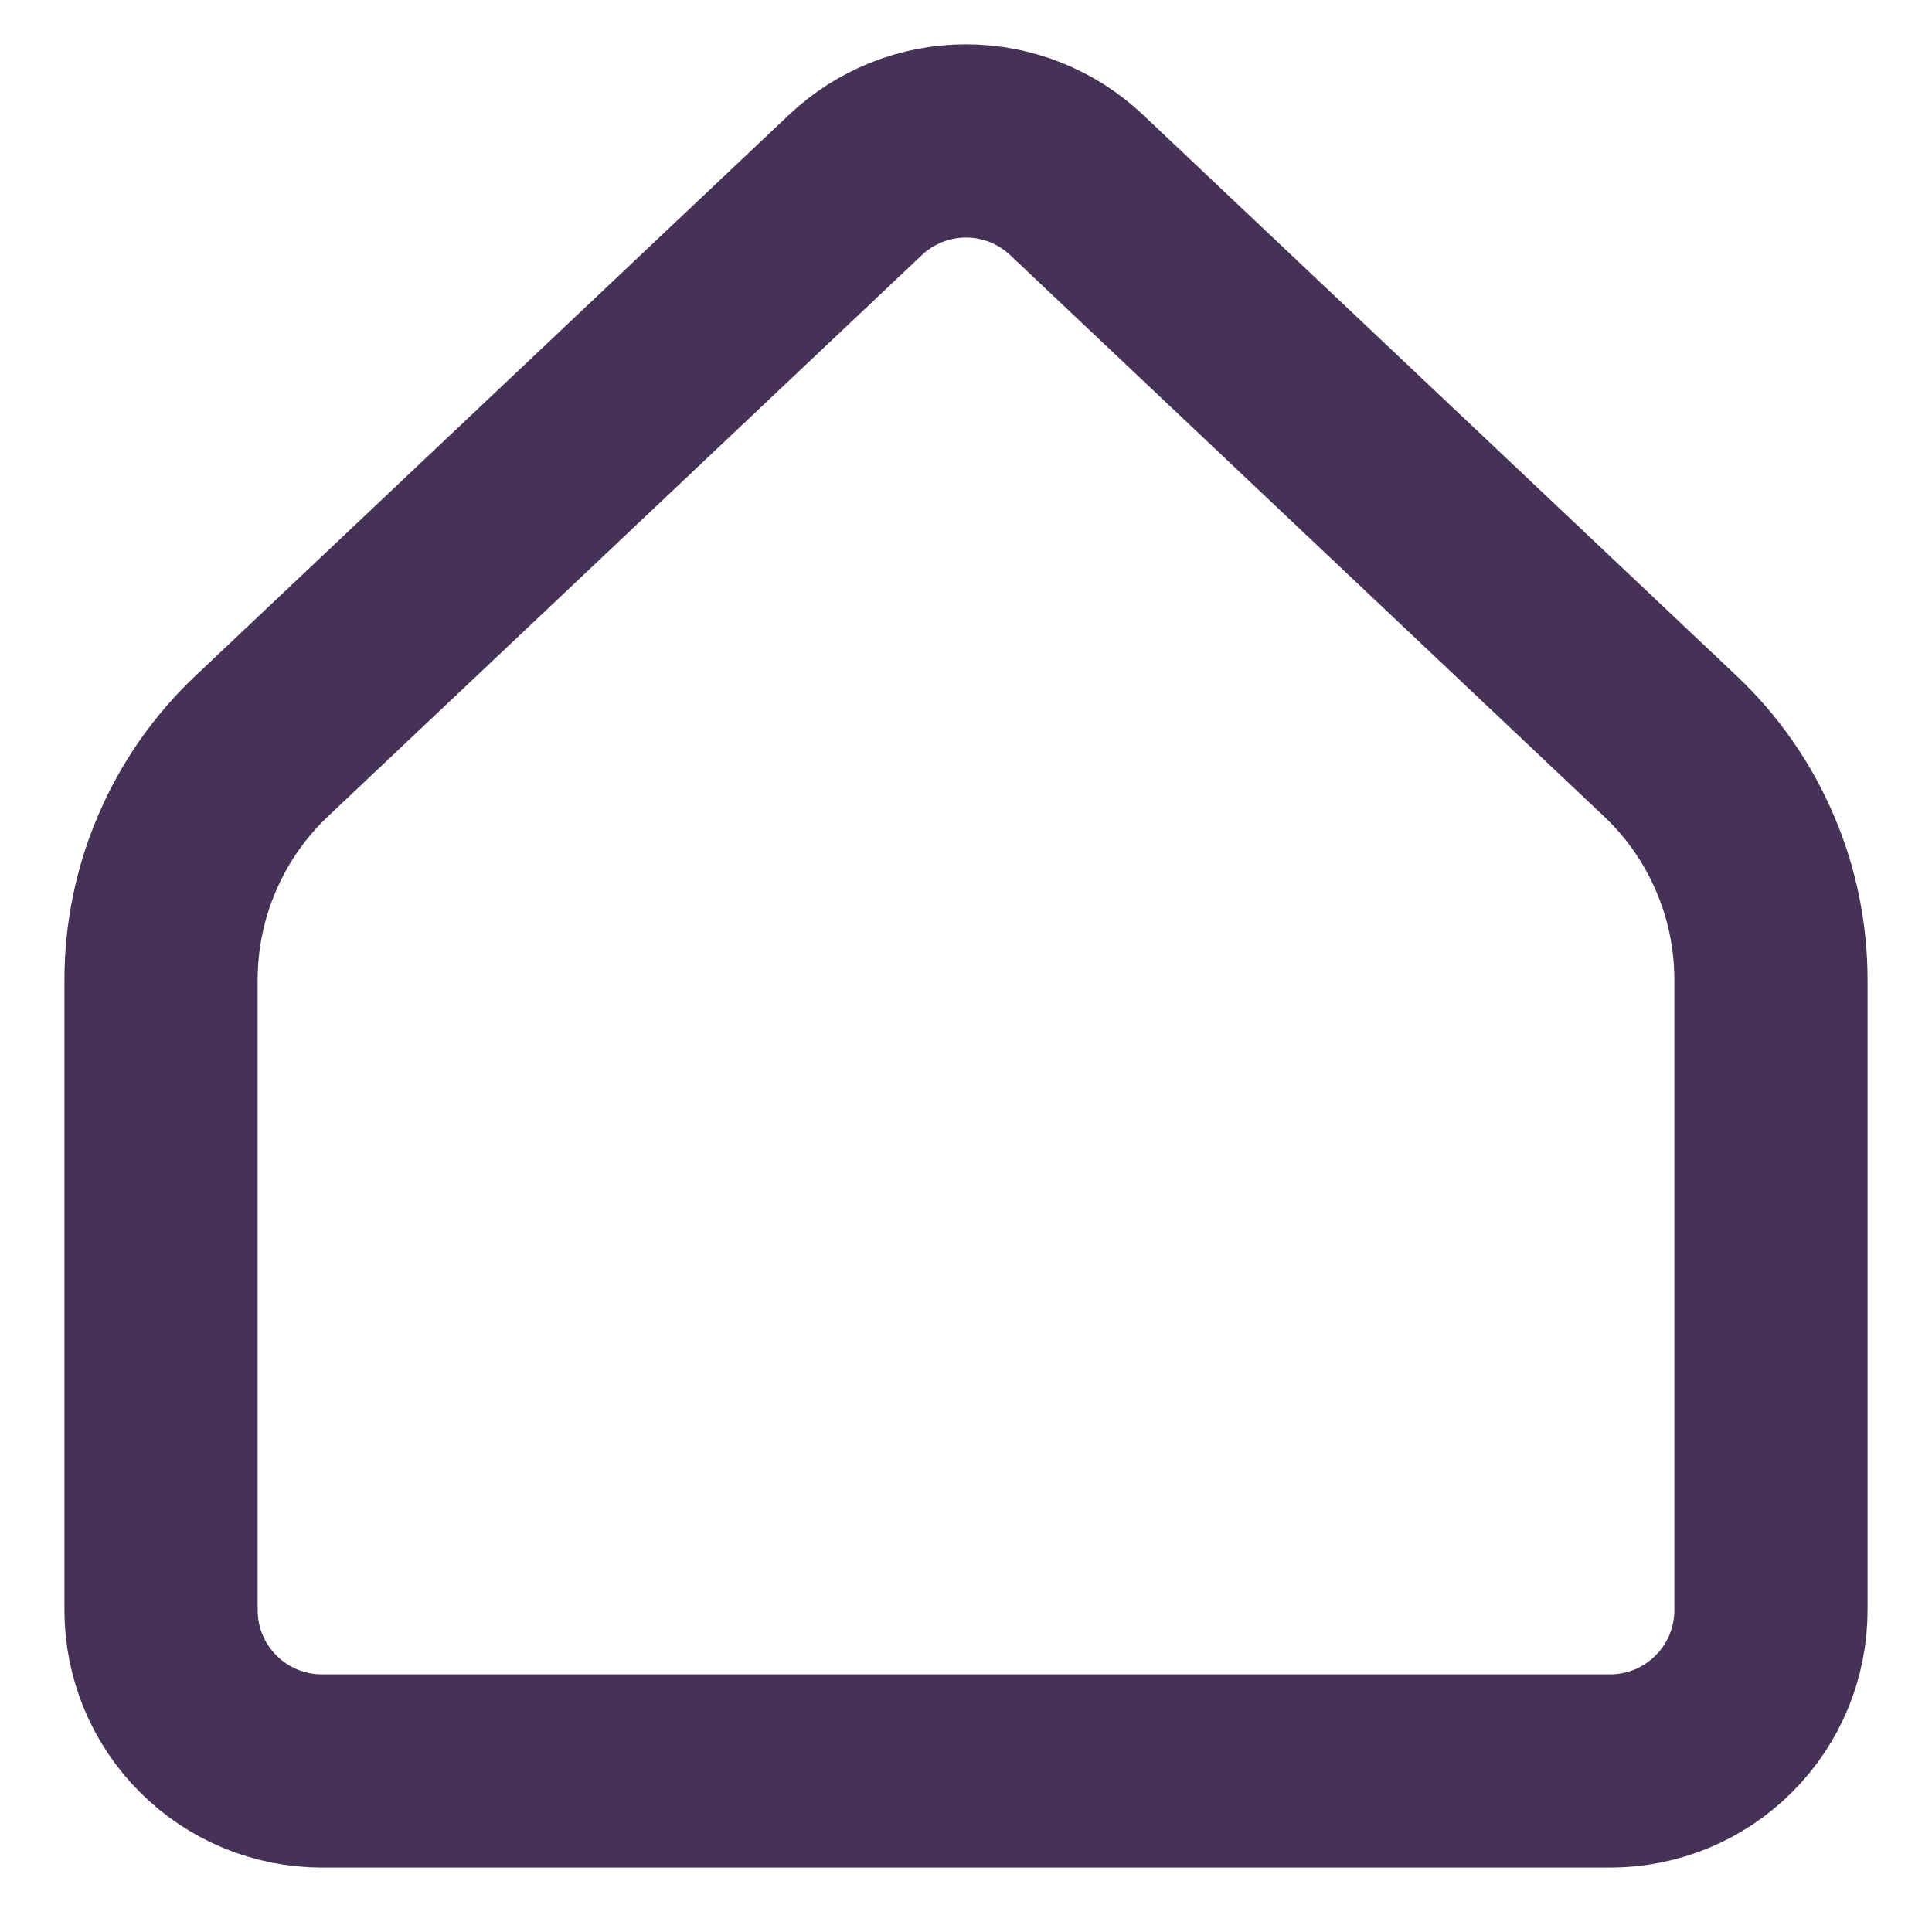 <svg width="20" height="20" viewBox="0 0 20 20" fill="none" xmlns="http://www.w3.org/2000/svg">
<path d="M18.333 16.667V10.145C18.333 9.691 18.241 9.242 18.061 8.826C17.882 8.409 17.619 8.033 17.289 7.722L11.145 1.915C10.835 1.622 10.426 1.459 10 1.459C9.574 1.459 9.164 1.622 8.855 1.915L2.711 7.722C2.381 8.033 2.118 8.409 1.939 8.826C1.759 9.242 1.667 9.691 1.667 10.145V16.667C1.667 17.109 1.842 17.533 2.155 17.845C2.467 18.158 2.891 18.333 3.333 18.333H16.667C17.109 18.333 17.533 18.158 17.845 17.845C18.158 17.533 18.333 17.109 18.333 16.667Z" stroke="#463157" stroke-width="2" stroke-linecap="round" stroke-linejoin="round"/>
</svg>
